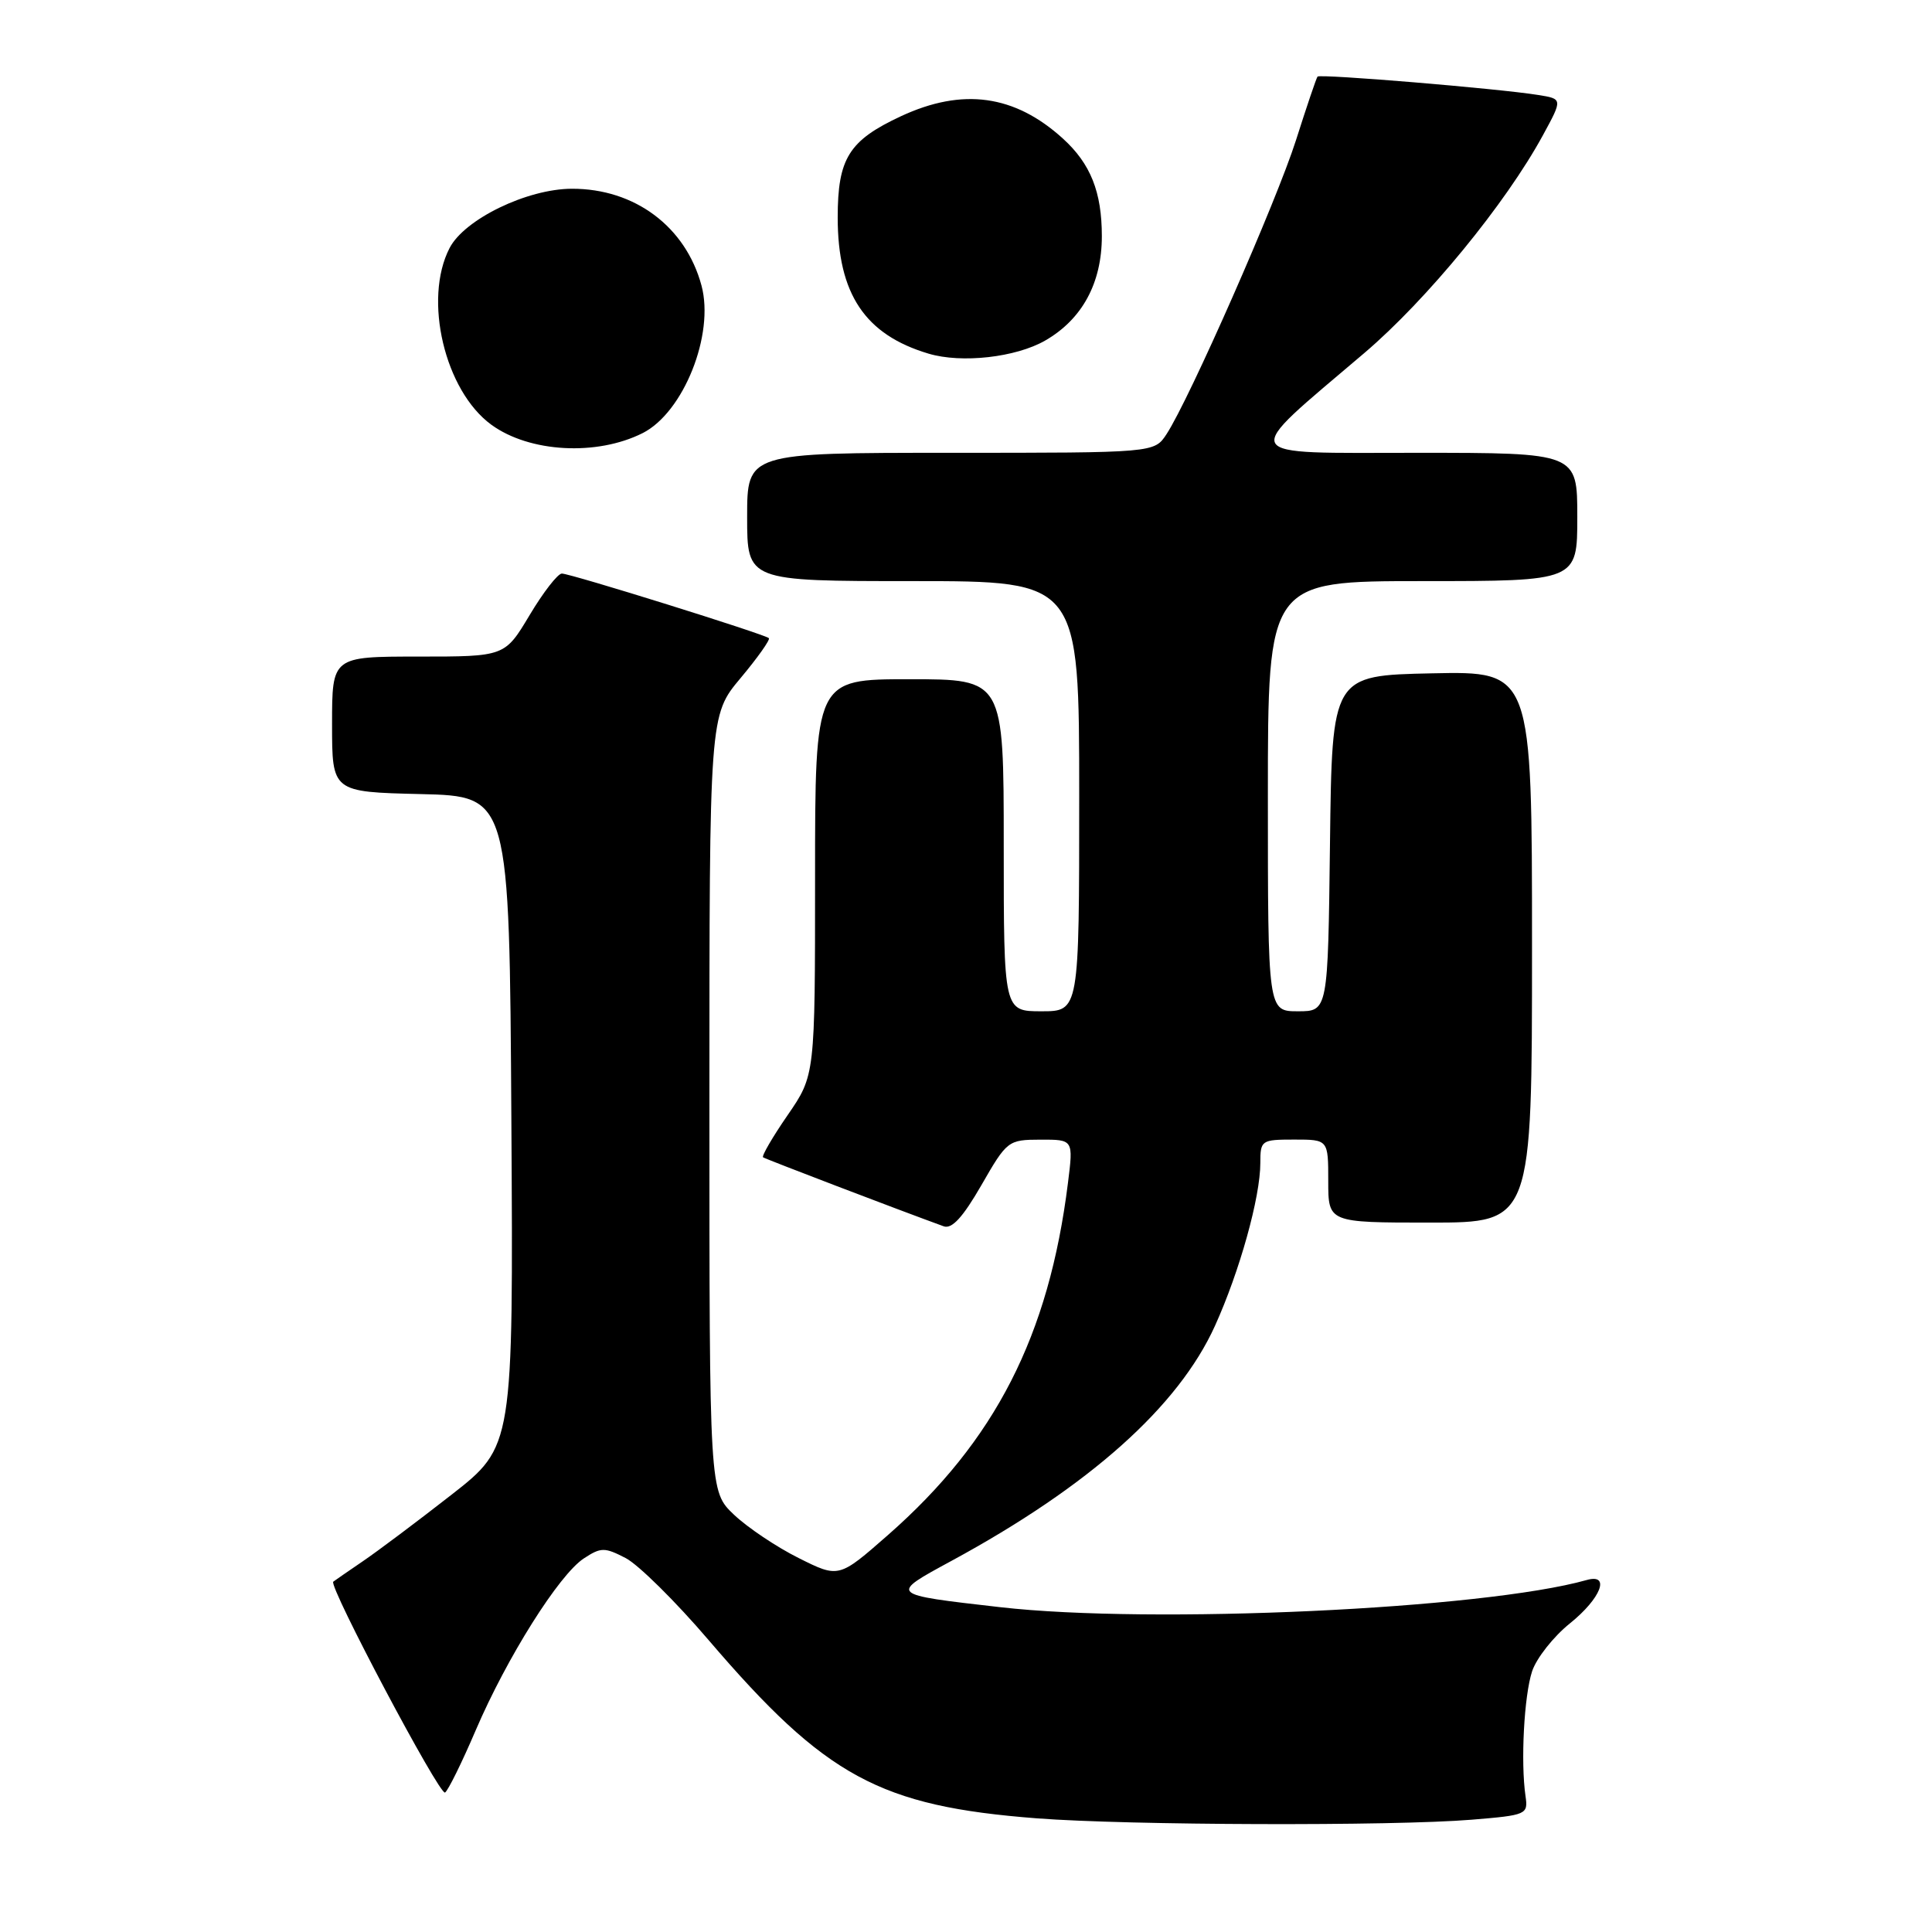 <?xml version="1.0" encoding="UTF-8" standalone="no"?>
<!DOCTYPE svg PUBLIC "-//W3C//DTD SVG 1.1//EN" "http://www.w3.org/Graphics/SVG/1.1/DTD/svg11.dtd" >
<svg xmlns="http://www.w3.org/2000/svg" xmlns:xlink="http://www.w3.org/1999/xlink" version="1.1" viewBox="0 0 256 256">
 <g >
 <path fill="currentColor"
d=" M 195.00 241.12 C 202.30 240.52 202.49 240.43 202.14 238.00 C 201.48 233.48 201.95 224.68 203.01 221.46 C 203.59 219.71 205.85 216.85 208.03 215.10 C 212.14 211.79 213.43 208.46 210.25 209.36 C 196.55 213.22 152.59 215.25 132.53 212.96 C 117.70 211.26 117.78 211.33 126.10 206.81 C 144.35 196.91 156.13 186.40 160.99 175.68 C 164.26 168.46 167.00 158.64 167.00 154.11 C 167.00 151.09 167.13 151.00 171.50 151.00 C 176.00 151.00 176.00 151.00 176.00 156.50 C 176.00 162.00 176.00 162.00 189.50 162.00 C 203.00 162.00 203.00 162.00 203.00 125.47 C 203.00 88.94 203.00 88.94 189.75 89.22 C 176.50 89.50 176.50 89.50 176.23 111.75 C 175.96 134.00 175.96 134.00 171.98 134.00 C 168.00 134.00 168.00 134.00 168.00 105.50 C 168.00 77.00 168.00 77.00 188.50 77.00 C 209.00 77.00 209.00 77.00 209.00 68.50 C 209.00 60.00 209.00 60.00 187.81 60.00 C 163.59 60.00 164.10 60.97 180.79 46.77 C 189.07 39.72 199.51 26.99 204.45 17.91 C 207.07 13.10 207.07 13.10 203.78 12.58 C 198.49 11.73 174.89 9.77 174.58 10.15 C 174.42 10.34 173.14 14.13 171.73 18.56 C 169.15 26.67 157.59 52.93 154.57 57.53 C 152.95 60.00 152.95 60.00 125.98 60.00 C 99.00 60.00 99.00 60.00 99.00 68.50 C 99.00 77.00 99.00 77.00 121.00 77.00 C 143.00 77.00 143.00 77.00 143.00 105.50 C 143.00 134.00 143.00 134.00 138.00 134.00 C 133.00 134.00 133.00 134.00 133.00 112.00 C 133.00 90.00 133.00 90.00 120.50 90.00 C 108.00 90.00 108.00 90.00 108.00 116.24 C 108.00 142.48 108.00 142.48 104.36 147.77 C 102.36 150.67 100.90 153.19 101.11 153.35 C 101.43 153.58 118.85 160.24 125.04 162.49 C 126.13 162.89 127.58 161.31 130.04 157.04 C 133.43 151.14 133.58 151.02 137.87 151.01 C 142.23 151.00 142.23 151.00 141.51 156.74 C 138.98 177.02 131.88 190.91 117.67 203.39 C 111.15 209.11 111.15 209.11 105.83 206.45 C 102.90 204.99 99.04 202.40 97.25 200.70 C 94.00 197.61 94.00 197.61 94.00 146.19 C 94.00 94.78 94.00 94.78 98.13 89.85 C 100.40 87.14 102.08 84.76 101.88 84.56 C 101.32 84.03 75.60 76.00 74.45 76.00 C 73.91 76.00 71.99 78.47 70.18 81.50 C 66.89 87.00 66.89 87.00 55.44 87.00 C 44.00 87.00 44.00 87.00 44.00 95.97 C 44.00 104.94 44.00 104.94 55.75 105.22 C 67.50 105.50 67.50 105.50 67.76 148.58 C 68.02 191.66 68.02 191.66 59.80 198.08 C 55.28 201.61 49.99 205.58 48.04 206.90 C 46.09 208.23 44.35 209.43 44.16 209.58 C 43.49 210.11 58.25 237.96 58.97 237.52 C 59.37 237.27 61.20 233.56 63.03 229.28 C 67.17 219.62 74.07 208.66 77.36 206.50 C 79.63 205.01 80.11 205.01 82.90 206.45 C 84.57 207.31 89.54 212.22 93.92 217.35 C 109.41 235.45 116.56 239.33 137.40 240.94 C 149.54 241.87 184.54 241.98 195.00 241.12 Z  M 85.15 57.39 C 90.57 54.66 94.70 44.31 92.95 37.83 C 90.85 30.03 84.10 24.99 75.78 25.01 C 69.85 25.02 61.54 29.05 59.57 32.87 C 56.06 39.66 58.93 51.79 65.12 56.29 C 70.17 59.96 79.07 60.45 85.15 57.39 Z  M 138.50 45.12 C 143.40 42.30 146.00 37.50 146.00 31.30 C 146.00 25.44 144.51 21.70 140.85 18.37 C 134.45 12.55 127.55 11.60 119.38 15.40 C 112.48 18.62 111.00 20.98 111.00 28.82 C 111.00 38.94 114.61 44.35 123.04 46.86 C 127.42 48.17 134.61 47.36 138.50 45.12 Z "/>
</g>
</svg>